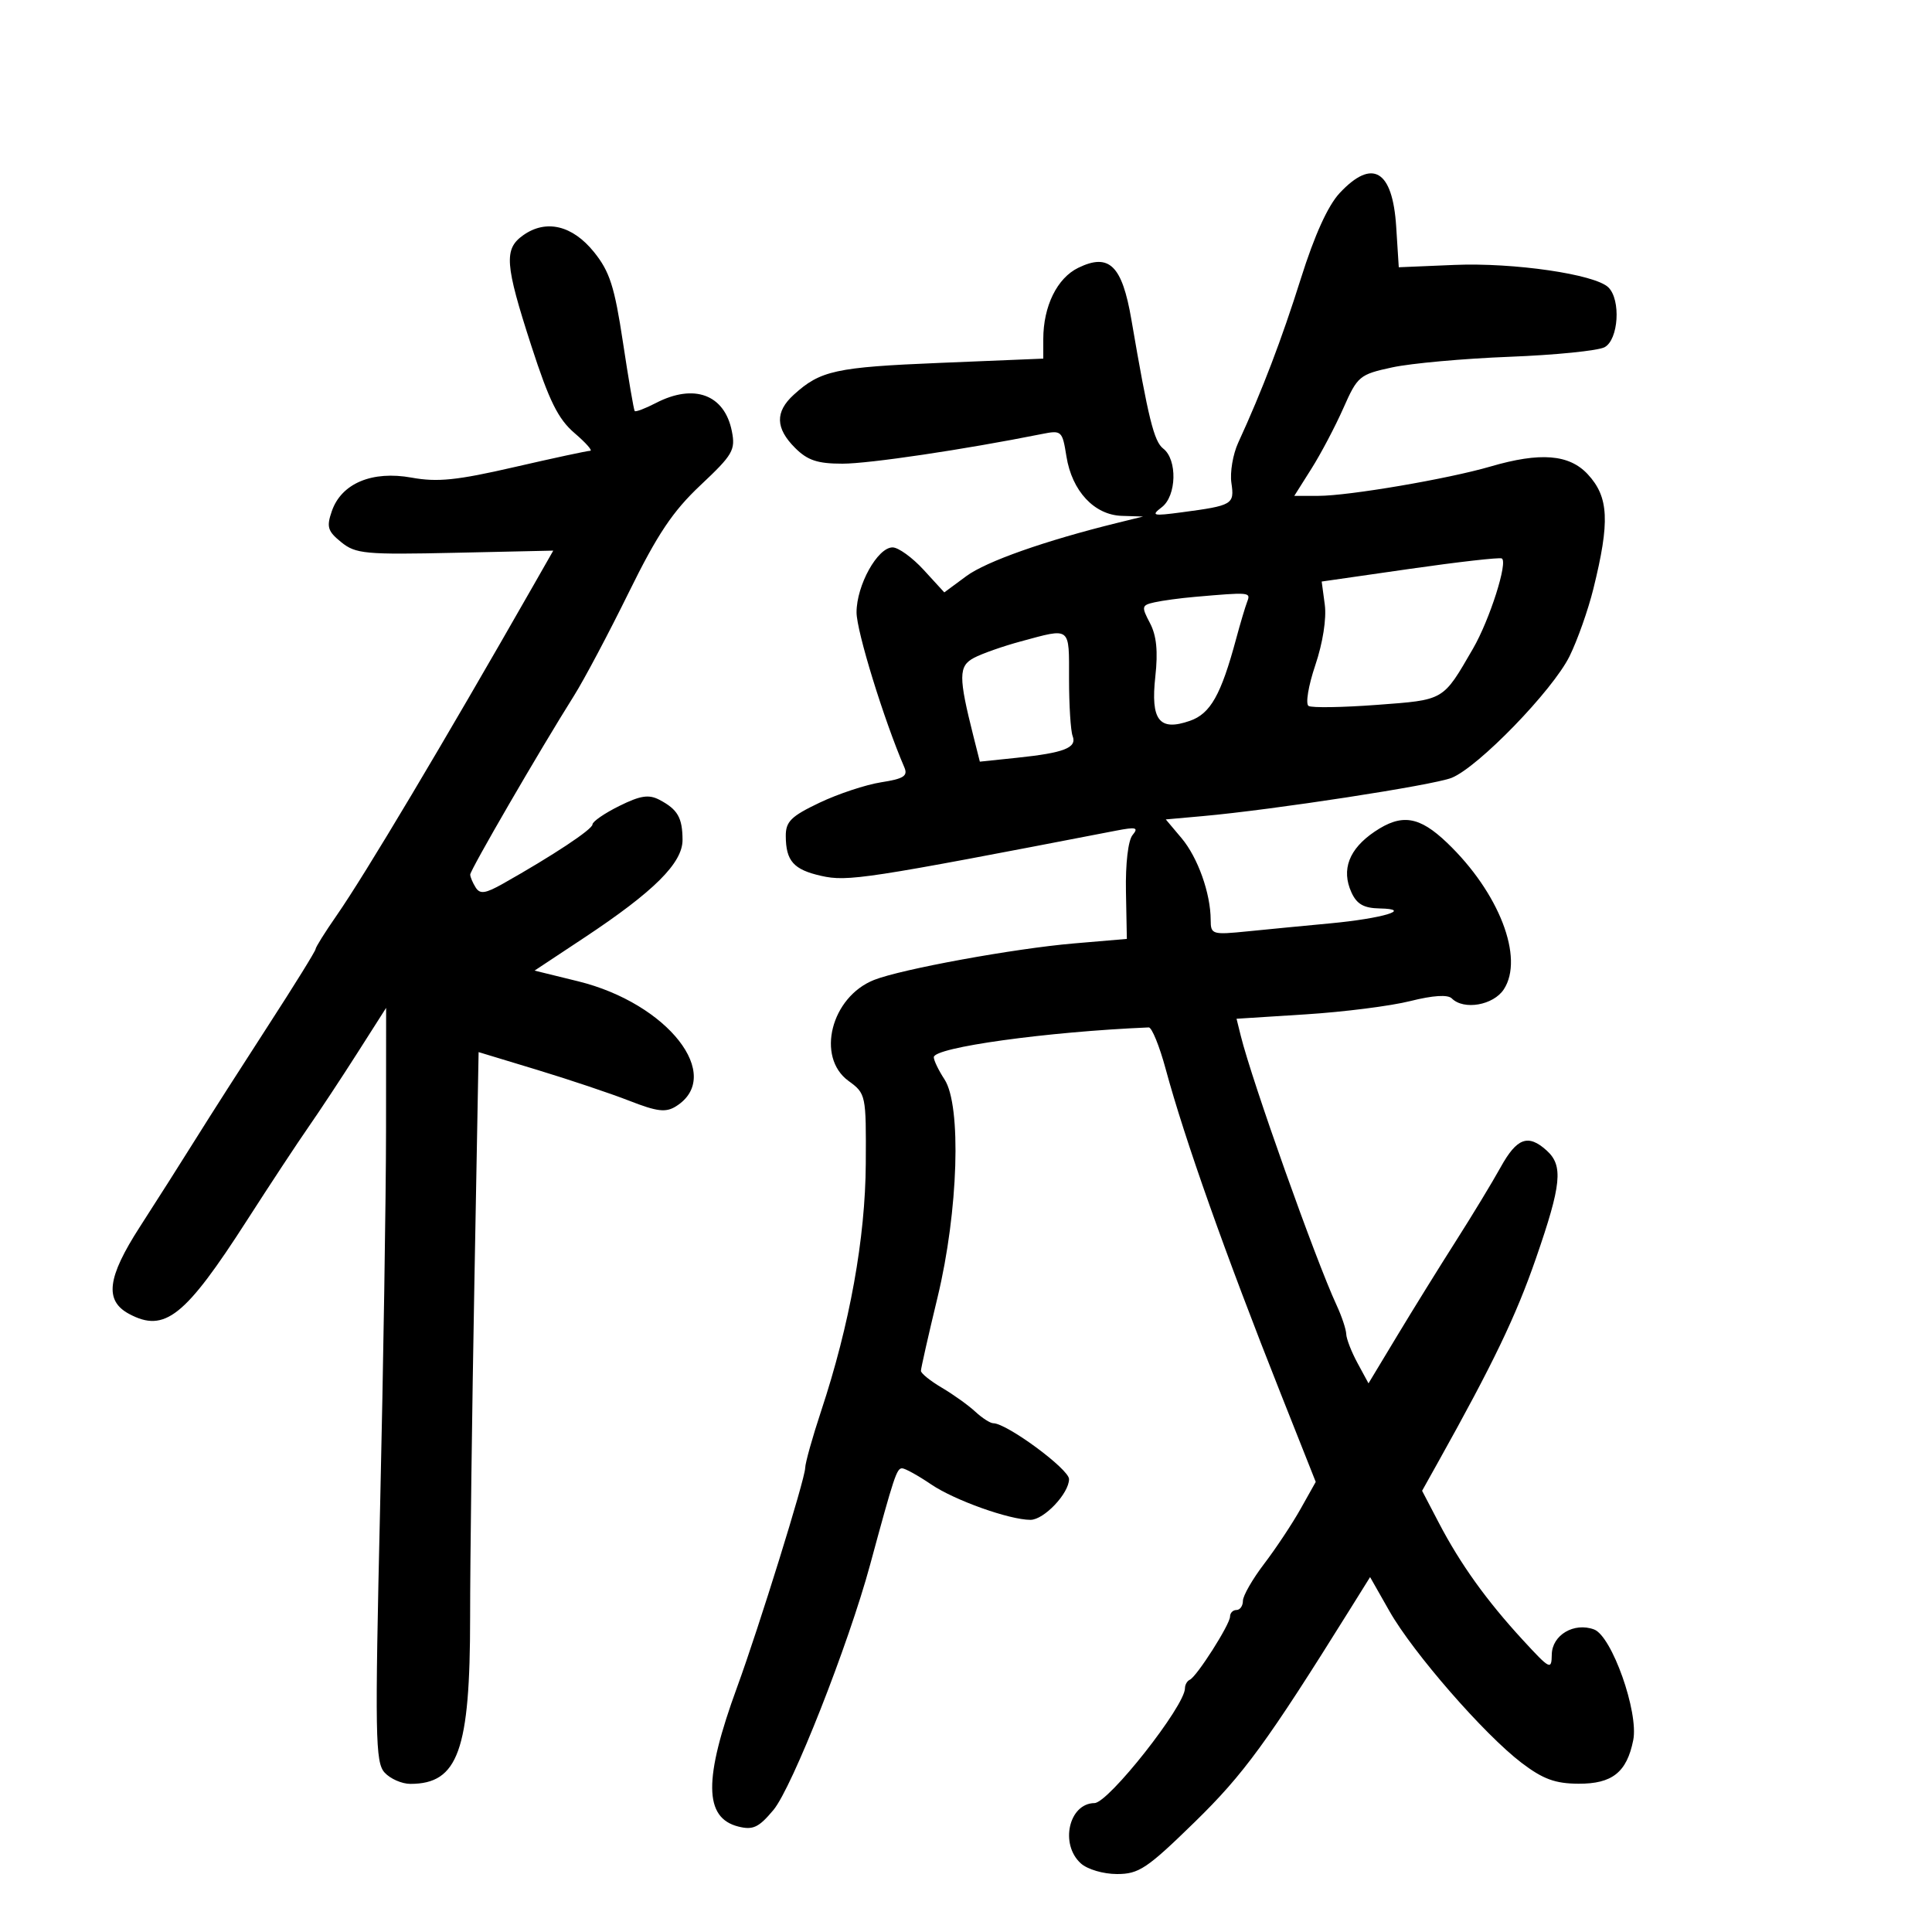 <svg xmlns="http://www.w3.org/2000/svg" width="300" height="300" viewBox="0 0 300 300" version="1.1">
	<path d="M 208.022 29.977 C 206.201 31.926, 204.125 36.498, 202.005 43.227 C 199.015 52.721, 195.995 60.634, 192.266 68.749 C 191.445 70.536, 190.970 73.344, 191.211 74.987 C 191.702 78.328, 191.413 78.499, 183.500 79.551 C 178.984 80.151, 178.684 80.075, 180.406 78.757 C 182.705 76.998, 182.841 71.363, 180.626 69.657 C 179.191 68.552, 178.316 65.009, 175.679 49.620 C 174.237 41.206, 172.235 39.253, 167.439 41.581 C 164.144 43.180, 162 47.550, 162 52.665 L 162 55.687 145.922 56.350 C 129.753 57.017, 127.384 57.534, 123.250 61.299 C 120.338 63.951, 120.401 66.492, 123.455 69.545 C 125.395 71.486, 126.939 72, 130.825 72 C 134.977 72, 149.703 69.809, 161.758 67.398 C 164.849 66.780, 164.957 66.877, 165.595 70.871 C 166.456 76.254, 169.919 79.969, 174.202 80.103 L 177.500 80.207 173.500 81.192 C 162.305 83.948, 153.145 87.176, 150.065 89.450 L 146.630 91.987 143.430 88.493 C 141.670 86.572, 139.497 85, 138.600 85 C 136.268 85, 133.008 90.873, 133.004 95.083 C 133.001 98.003, 137.257 111.807, 140.426 119.150 C 141.005 120.493, 140.333 120.926, 136.819 121.474 C 134.443 121.844, 130.137 123.272, 127.250 124.647 C 122.836 126.749, 122.002 127.573, 122.015 129.824 C 122.037 133.700, 123.227 135.036, 127.512 136.003 C 131.623 136.930, 134.375 136.508, 173.263 128.991 C 176.427 128.380, 176.841 128.487, 175.862 129.667 C 175.176 130.493, 174.755 134.095, 174.837 138.432 L 174.977 145.794 166.739 146.496 C 157.488 147.285, 139.948 150.491, 135.724 152.164 C 129.051 154.808, 126.685 164.144, 131.750 167.840 C 134.465 169.821, 134.499 169.985, 134.438 180.673 C 134.372 192.263, 131.949 205.691, 127.504 219.102 C 126.156 223.171, 125.040 227.157, 125.026 227.960 C 124.995 229.699, 117.825 252.776, 114.451 262 C 109.238 276.248, 109.294 282.283, 114.653 283.628 C 116.929 284.199, 117.825 283.774, 120.104 281.045 C 123.006 277.569, 131.740 255.409, 135.109 242.974 C 138.842 229.198, 139.240 228, 140.077 228 C 140.536 228, 142.572 229.127, 144.602 230.505 C 148.216 232.957, 156.746 236, 160.007 236 C 162.109 236, 166 231.892, 166 229.673 C 166 228.129, 156.331 221, 154.237 221 C 153.764 221, 152.505 220.190, 151.439 219.200 C 150.372 218.210, 148.037 216.538, 146.250 215.484 C 144.463 214.431, 143 213.252, 143 212.864 C 143 212.477, 144.167 207.317, 145.594 201.398 C 148.808 188.061, 149.323 171.668, 146.657 167.599 C 145.745 166.208, 145 164.663, 145 164.165 C 145 162.638, 162.548 160.205, 178.374 159.537 C 178.855 159.517, 180.040 162.425, 181.007 166 C 183.955 176.898, 190.263 194.698, 198.832 216.305 L 204.307 230.109 201.952 234.305 C 200.657 236.612, 198.113 240.447, 196.299 242.827 C 194.484 245.206, 193 247.794, 193 248.577 C 193 249.359, 192.550 250, 192 250 C 191.450 250, 191 250.460, 191 251.021 C 191 252.235, 185.829 260.354, 184.750 260.833 C 184.338 261.017, 184 261.611, 184 262.153 C 184 264.902, 172.136 279.957, 169.950 279.982 C 165.973 280.028, 164.537 286.366, 167.829 289.345 C 168.854 290.273, 171.324 291, 173.451 291 C 176.846 291, 178.113 290.152, 185.511 282.931 C 193.130 275.495, 196.743 270.545, 209.623 249.896 L 212.747 244.889 215.762 250.195 C 219.429 256.648, 230.470 269.322, 236.259 273.725 C 239.591 276.259, 241.485 276.955, 245.095 276.975 C 250.344 277.004, 252.609 275.204, 253.608 270.212 C 254.475 265.876, 250.287 254.042, 247.524 253.020 C 244.414 251.869, 241.007 253.889, 240.960 256.911 C 240.923 259.370, 240.697 259.257, 236.465 254.658 C 230.832 248.537, 226.766 242.868, 223.437 236.494 L 220.823 231.489 223.332 226.994 C 231.897 211.650, 235.394 204.366, 238.501 195.398 C 242.474 183.928, 242.766 181.003, 240.171 178.655 C 237.288 176.046, 235.547 176.677, 233.016 181.250 C 231.722 183.588, 228.602 188.735, 226.082 192.689 C 223.562 196.643, 219.475 203.236, 217 207.341 L 212.500 214.805 210.792 211.653 C 209.852 209.919, 209.065 207.893, 209.042 207.151 C 209.019 206.409, 208.342 204.384, 207.537 202.651 C 204.296 195.669, 194.412 167.881, 192.668 160.846 L 192.010 158.192 202.755 157.509 C 208.665 157.134, 215.968 156.206, 218.984 155.447 C 222.512 154.560, 224.812 154.412, 225.434 155.034 C 227.299 156.899, 231.889 156.098, 233.509 153.627 C 236.708 148.744, 232.776 138.582, 224.703 130.867 C 220.368 126.723, 217.648 126.305, 213.453 129.136 C 209.469 131.824, 208.242 135.040, 209.852 138.574 C 210.682 140.397, 211.770 141.016, 214.229 141.063 C 219.524 141.166, 214.679 142.621, 206.500 143.384 C 202.650 143.743, 196.912 144.298, 193.750 144.617 C 188.219 145.174, 188 145.107, 187.994 142.848 C 187.985 138.729, 185.999 133.152, 183.473 130.150 L 181.023 127.239 186.762 126.725 C 197.707 125.746, 222.515 121.933, 225.398 120.787 C 229.521 119.148, 241.091 107.220, 243.719 101.899 C 244.939 99.428, 246.601 94.728, 247.412 91.453 C 250.007 80.979, 249.823 77.180, 246.548 73.646 C 243.668 70.539, 239.165 70.180, 231.432 72.443 C 224.882 74.359, 209.445 76.993, 204.737 76.997 L 200.975 77 203.642 72.775 C 205.109 70.452, 207.340 66.219, 208.600 63.370 C 210.799 58.397, 211.104 58.143, 216.196 57.044 C 219.113 56.414, 227.308 55.675, 234.407 55.401 C 241.505 55.127, 248.143 54.459, 249.157 53.916 C 251.323 52.757, 251.719 46.565, 249.750 44.626 C 247.684 42.592, 235.069 40.750, 225.850 41.137 L 217.201 41.500 216.799 35.182 C 216.240 26.402, 213.100 24.540, 208.022 29.977 M 81.250 36.522 C 78.220 38.665, 78.391 41.006, 82.502 53.693 C 85.283 62.275, 86.665 65.066, 89.214 67.250 C 90.980 68.763, 92.071 70, 91.640 70 C 91.209 70, 85.907 71.140, 79.858 72.533 C 70.945 74.585, 67.924 74.895, 63.916 74.166 C 57.793 73.054, 53.024 75.051, 51.531 79.355 C 50.675 81.822, 50.872 82.478, 52.987 84.190 C 55.232 86.008, 56.687 86.144, 70.672 85.836 L 85.911 85.500 82.773 91 C 68.799 115.487, 56.662 135.841, 52.250 142.186 C 50.463 144.757, 49 147.094, 49 147.380 C 49 147.666, 45.705 152.985, 41.678 159.200 C 37.651 165.415, 32.588 173.333, 30.428 176.795 C 28.268 180.256, 24.349 186.425, 21.720 190.502 C 16.638 198.385, 16.196 201.964, 20.049 204.026 C 25.577 206.985, 28.723 204.484, 38.376 189.454 C 41.893 183.979, 46.180 177.475, 47.903 175 C 49.626 172.525, 53.043 167.350, 55.496 163.500 L 59.957 156.500 59.943 175.500 C 59.936 185.950, 59.522 212.269, 59.023 233.986 C 58.206 269.556, 58.275 273.646, 59.713 275.236 C 60.591 276.206, 62.395 277, 63.721 277 C 71.137 277, 73 271.810, 73 251.143 C 73 242.444, 73.296 219.137, 73.659 199.348 L 74.318 163.370 83.409 166.128 C 88.409 167.645, 94.868 169.812, 97.762 170.944 C 102.043 172.618, 103.385 172.776, 104.956 171.796 C 112.523 167.070, 103.700 155.796, 89.753 152.371 L 83.006 150.714 90.717 145.607 C 101.553 138.430, 106.004 133.999, 105.985 130.405 C 105.967 126.965, 105.226 125.682, 102.406 124.198 C 100.746 123.325, 99.450 123.523, 96.156 125.153 C 93.870 126.284, 92 127.573, 92 128.019 C 92 128.778, 85.826 132.865, 78.100 137.218 C 75.370 138.757, 74.536 138.875, 73.866 137.817 C 73.406 137.093, 73.024 136.188, 73.015 135.807 C 73 135.116, 83.768 116.556, 89.149 108 C 90.705 105.525, 94.523 98.325, 97.633 92 C 102.087 82.944, 104.456 79.402, 108.785 75.330 C 113.808 70.606, 114.227 69.883, 113.638 66.938 C 112.502 61.261, 107.780 59.511, 101.857 62.574 C 100.184 63.439, 98.697 64.002, 98.554 63.824 C 98.411 63.646, 97.590 58.835, 96.729 53.134 C 95.422 44.489, 94.676 42.166, 92.231 39.134 C 88.885 34.987, 84.796 34.014, 81.250 36.522 M 218.865 88.341 L 205.231 90.301 205.713 93.900 C 206 96.047, 205.406 99.834, 204.242 103.281 C 203.160 106.484, 202.693 109.310, 203.194 109.620 C 203.692 109.928, 208.464 109.852, 213.800 109.453 C 224.363 108.662, 224.003 108.873, 228.732 100.711 C 231.319 96.247, 234.201 87.197, 233.190 86.713 C 232.810 86.531, 226.364 87.264, 218.865 88.341 M 185.500 92.685 C 183.300 92.876, 180.515 93.252, 179.311 93.520 C 177.257 93.977, 177.211 94.177, 178.567 96.754 C 179.586 98.691, 179.831 101.133, 179.400 105.040 C 178.649 111.851, 180.005 113.591, 184.771 111.930 C 187.963 110.817, 189.602 107.906, 191.954 99.170 C 192.590 96.808, 193.359 94.228, 193.662 93.437 C 194.235 91.946, 194.108 91.935, 185.500 92.685 M 158.500 99.599 C 155.750 100.342, 152.482 101.491, 151.238 102.151 C 148.827 103.430, 148.818 105.066, 151.169 114.385 L 152.150 118.269 157.907 117.667 C 165.251 116.900, 167.258 116.116, 166.557 114.289 C 166.251 113.490, 166 109.498, 166 105.418 C 166 97.198, 166.358 97.476, 158.500 99.599" stroke="none" fill="black" fill-rule="evenodd"/>
</svg>